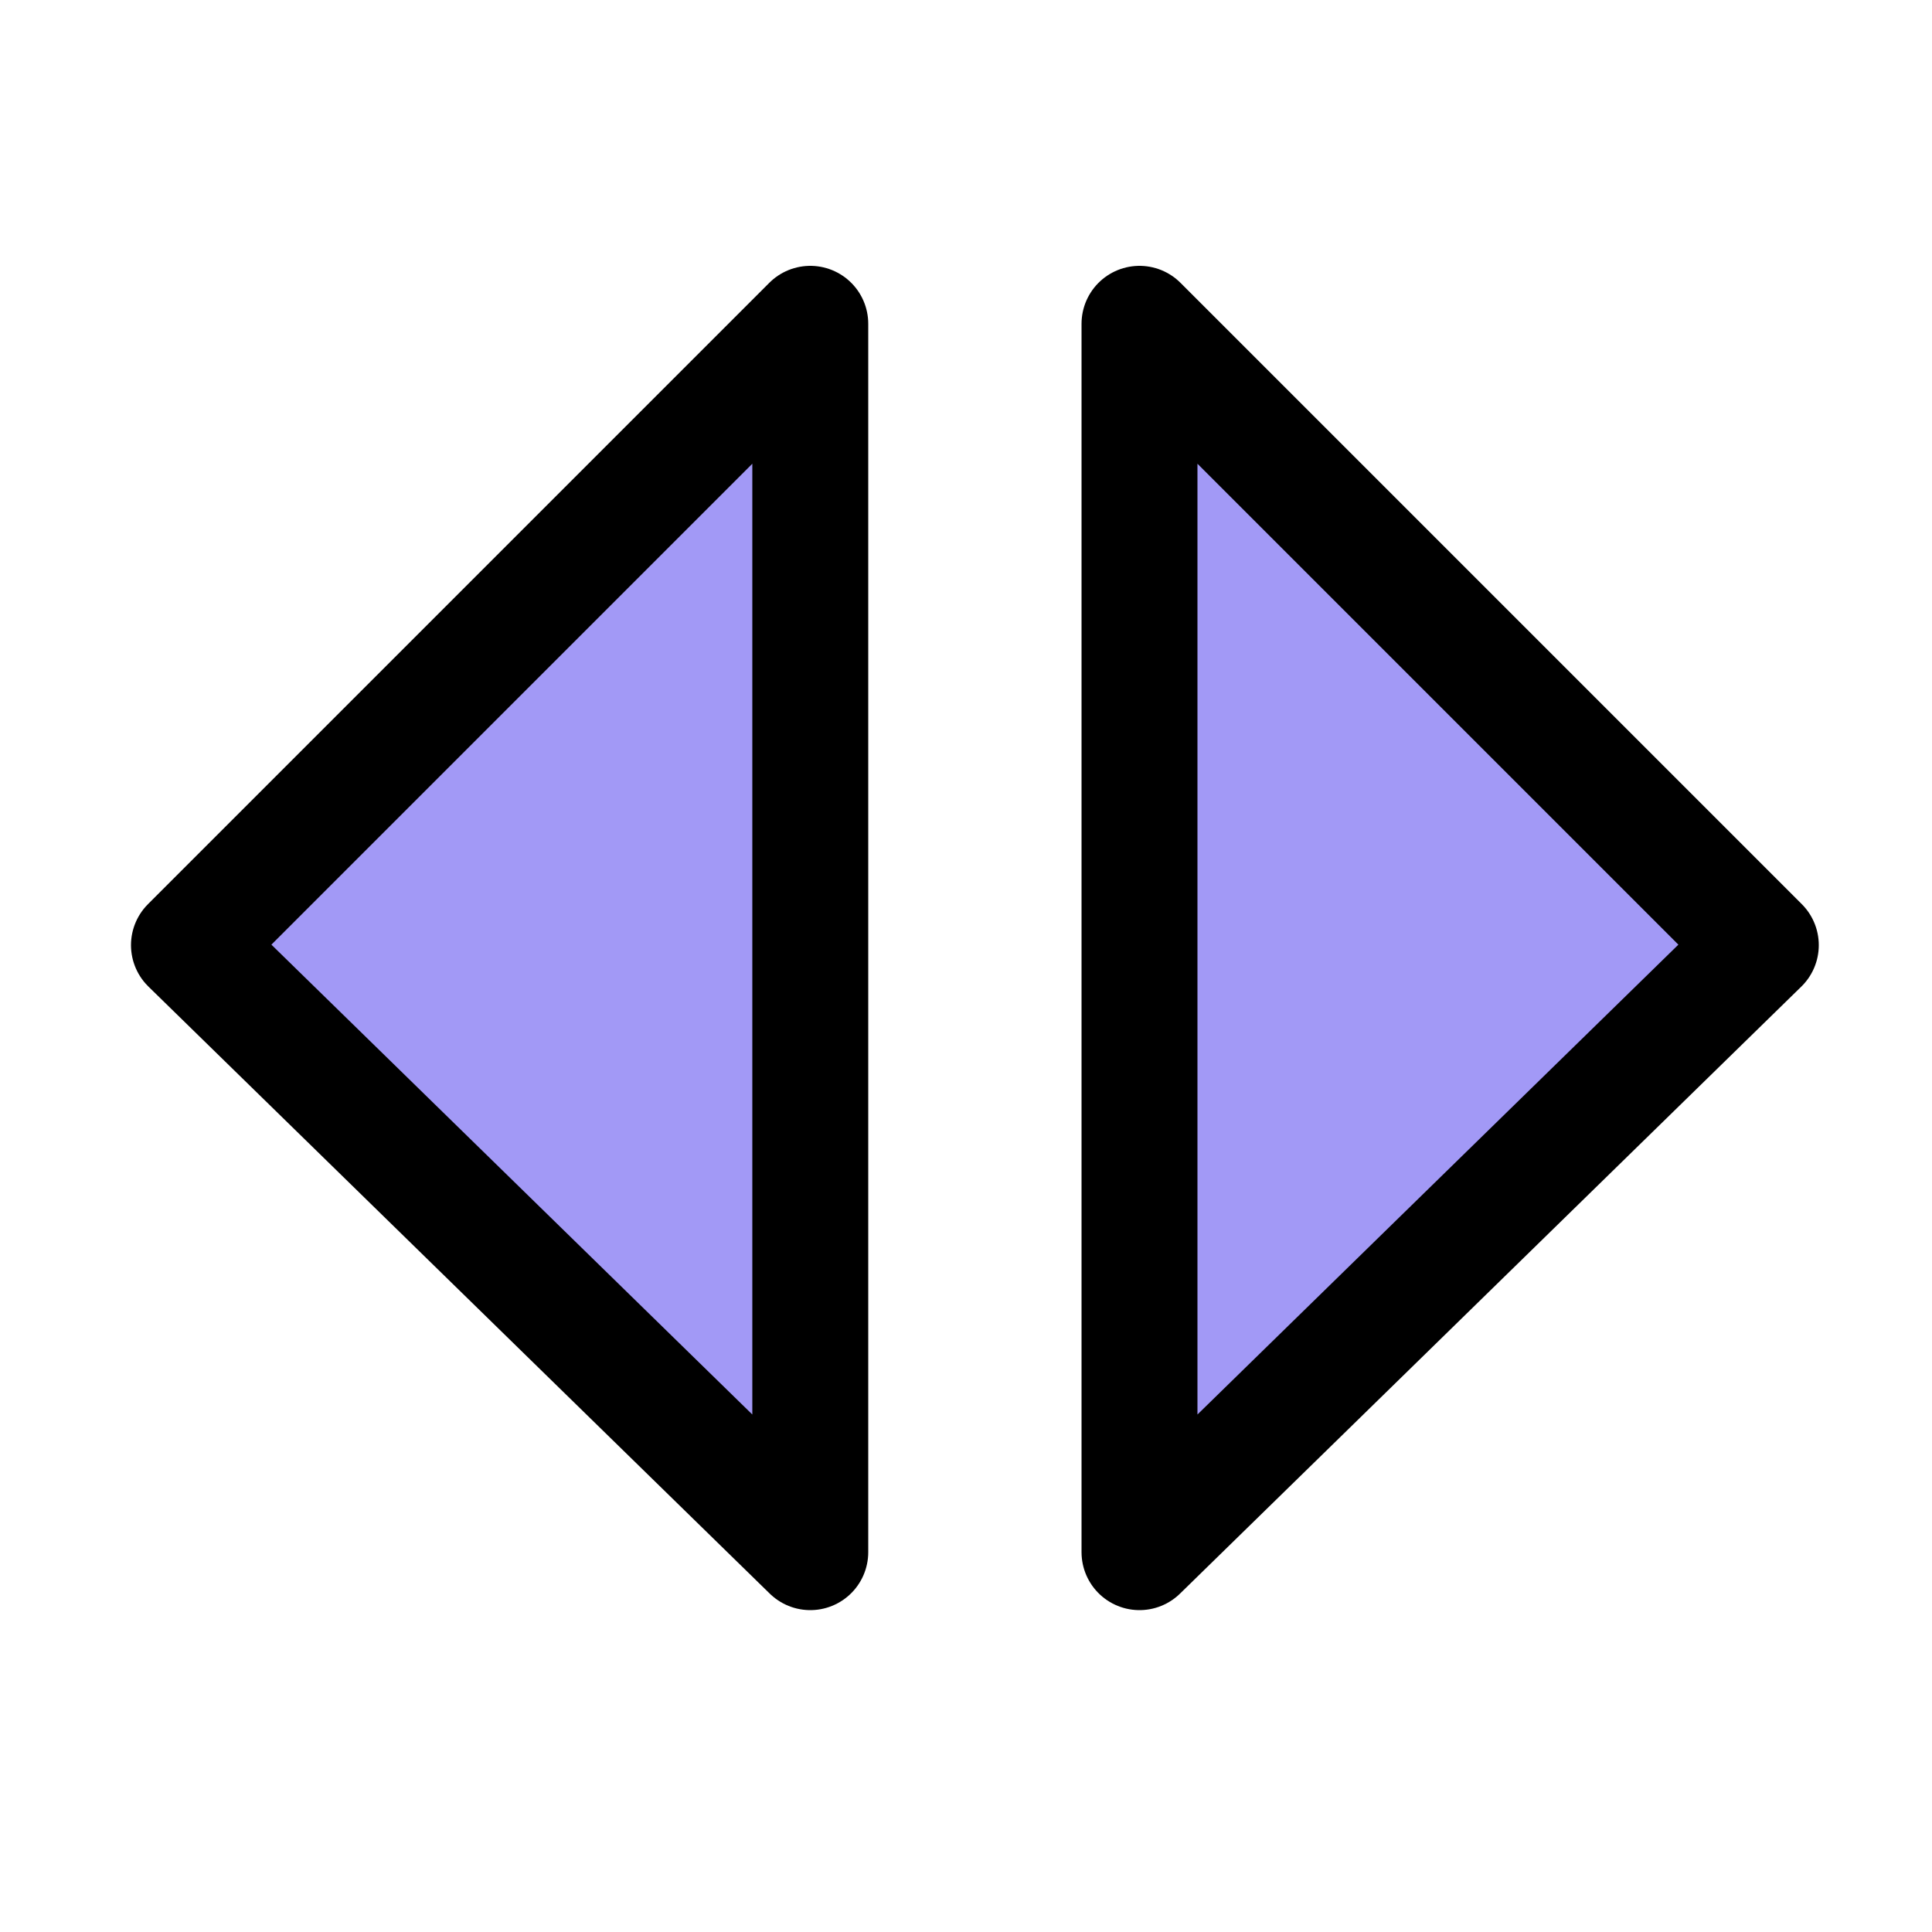 <?xml version="1.0" encoding="utf-8"?>
<!-- Generator: Adobe Illustrator 23.0.1, SVG Export Plug-In . SVG Version: 6.00 Build 0)  -->
<svg version="1.1" id="Layer_1" xmlns="http://www.w3.org/2000/svg" xmlns:xlink="http://www.w3.org/1999/xlink" x="0px" y="0px"
	 viewBox="0 0 50 50" style="enable-background:new 0 0 50 50;" xml:space="preserve">
<style type="text/css">
	.st0{fill:none;}
	.st1{fill-rule:evenodd;clip-rule:evenodd;fill:#A299F6;stroke:#000000;stroke-width:3;stroke-linejoin:round;}
</style>
<path class="st0" d="z"/>
<path class="st0" d="z"/>
<path class="st0" d="z"/>
<path id="path4142" class="st1" d="M4.89,24.46L20.97,8.38v31.79L4.89,24.46z"/>
<path id="path4142-3" class="st1" d="M45.57,24.46L29.49,8.38v31.79L45.57,24.46z"/>
<path class="st0" d="z"/>
</svg>
